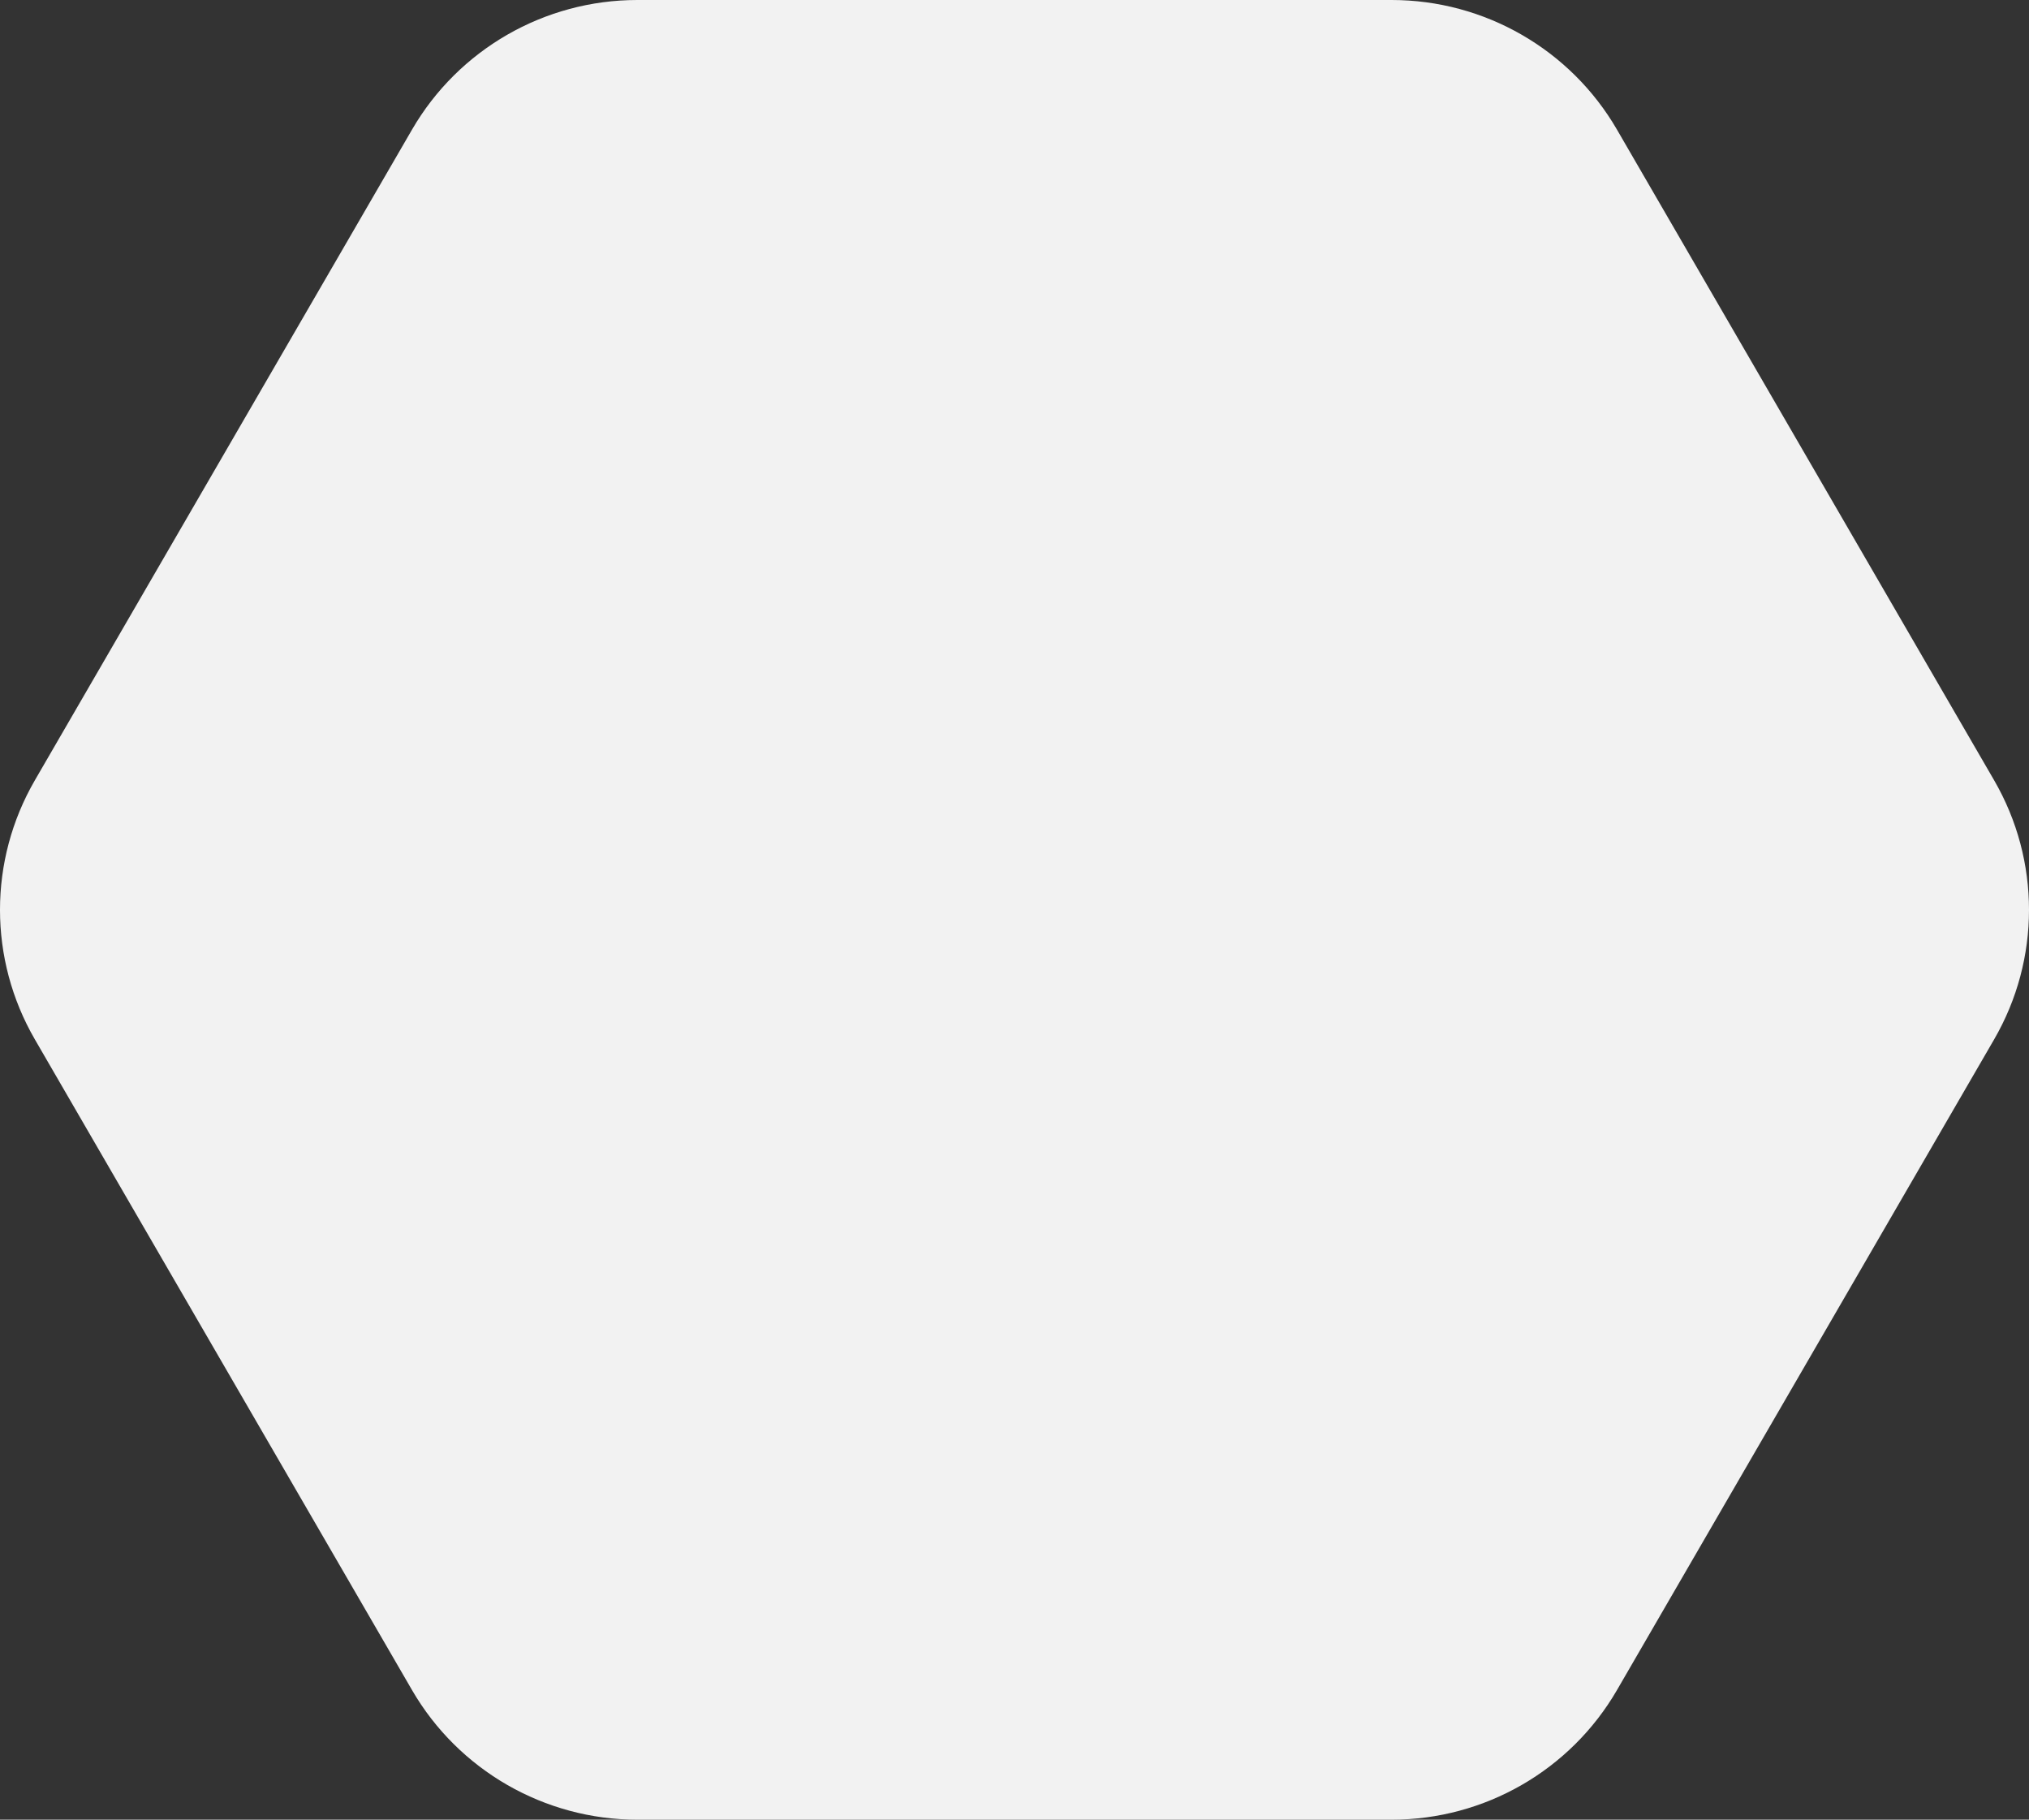 <svg width="358" height="321" viewBox="0 0 358 321" fill="none" xmlns="http://www.w3.org/2000/svg">
<rect x="0" y="0" width="358" height="321" fill="#333333" stroke="none"/>
<path d="M112.46 321H245.54C261.954 321 277.098 312.277 285.305 298.13L351.845 183.361C360.052 169.214 360.052 151.786 351.845 137.639L285.305 22.87C277.098 8.723 261.935 0 245.54 0H112.46C96.046 0 80.902 8.723 72.695 22.87L6.155 137.639C-2.052 151.786 -2.052 169.214 6.155 183.361L72.695 298.13C80.902 312.277 96.065 321 112.46 321Z" fill="#F2F2F2"/>
</svg>
